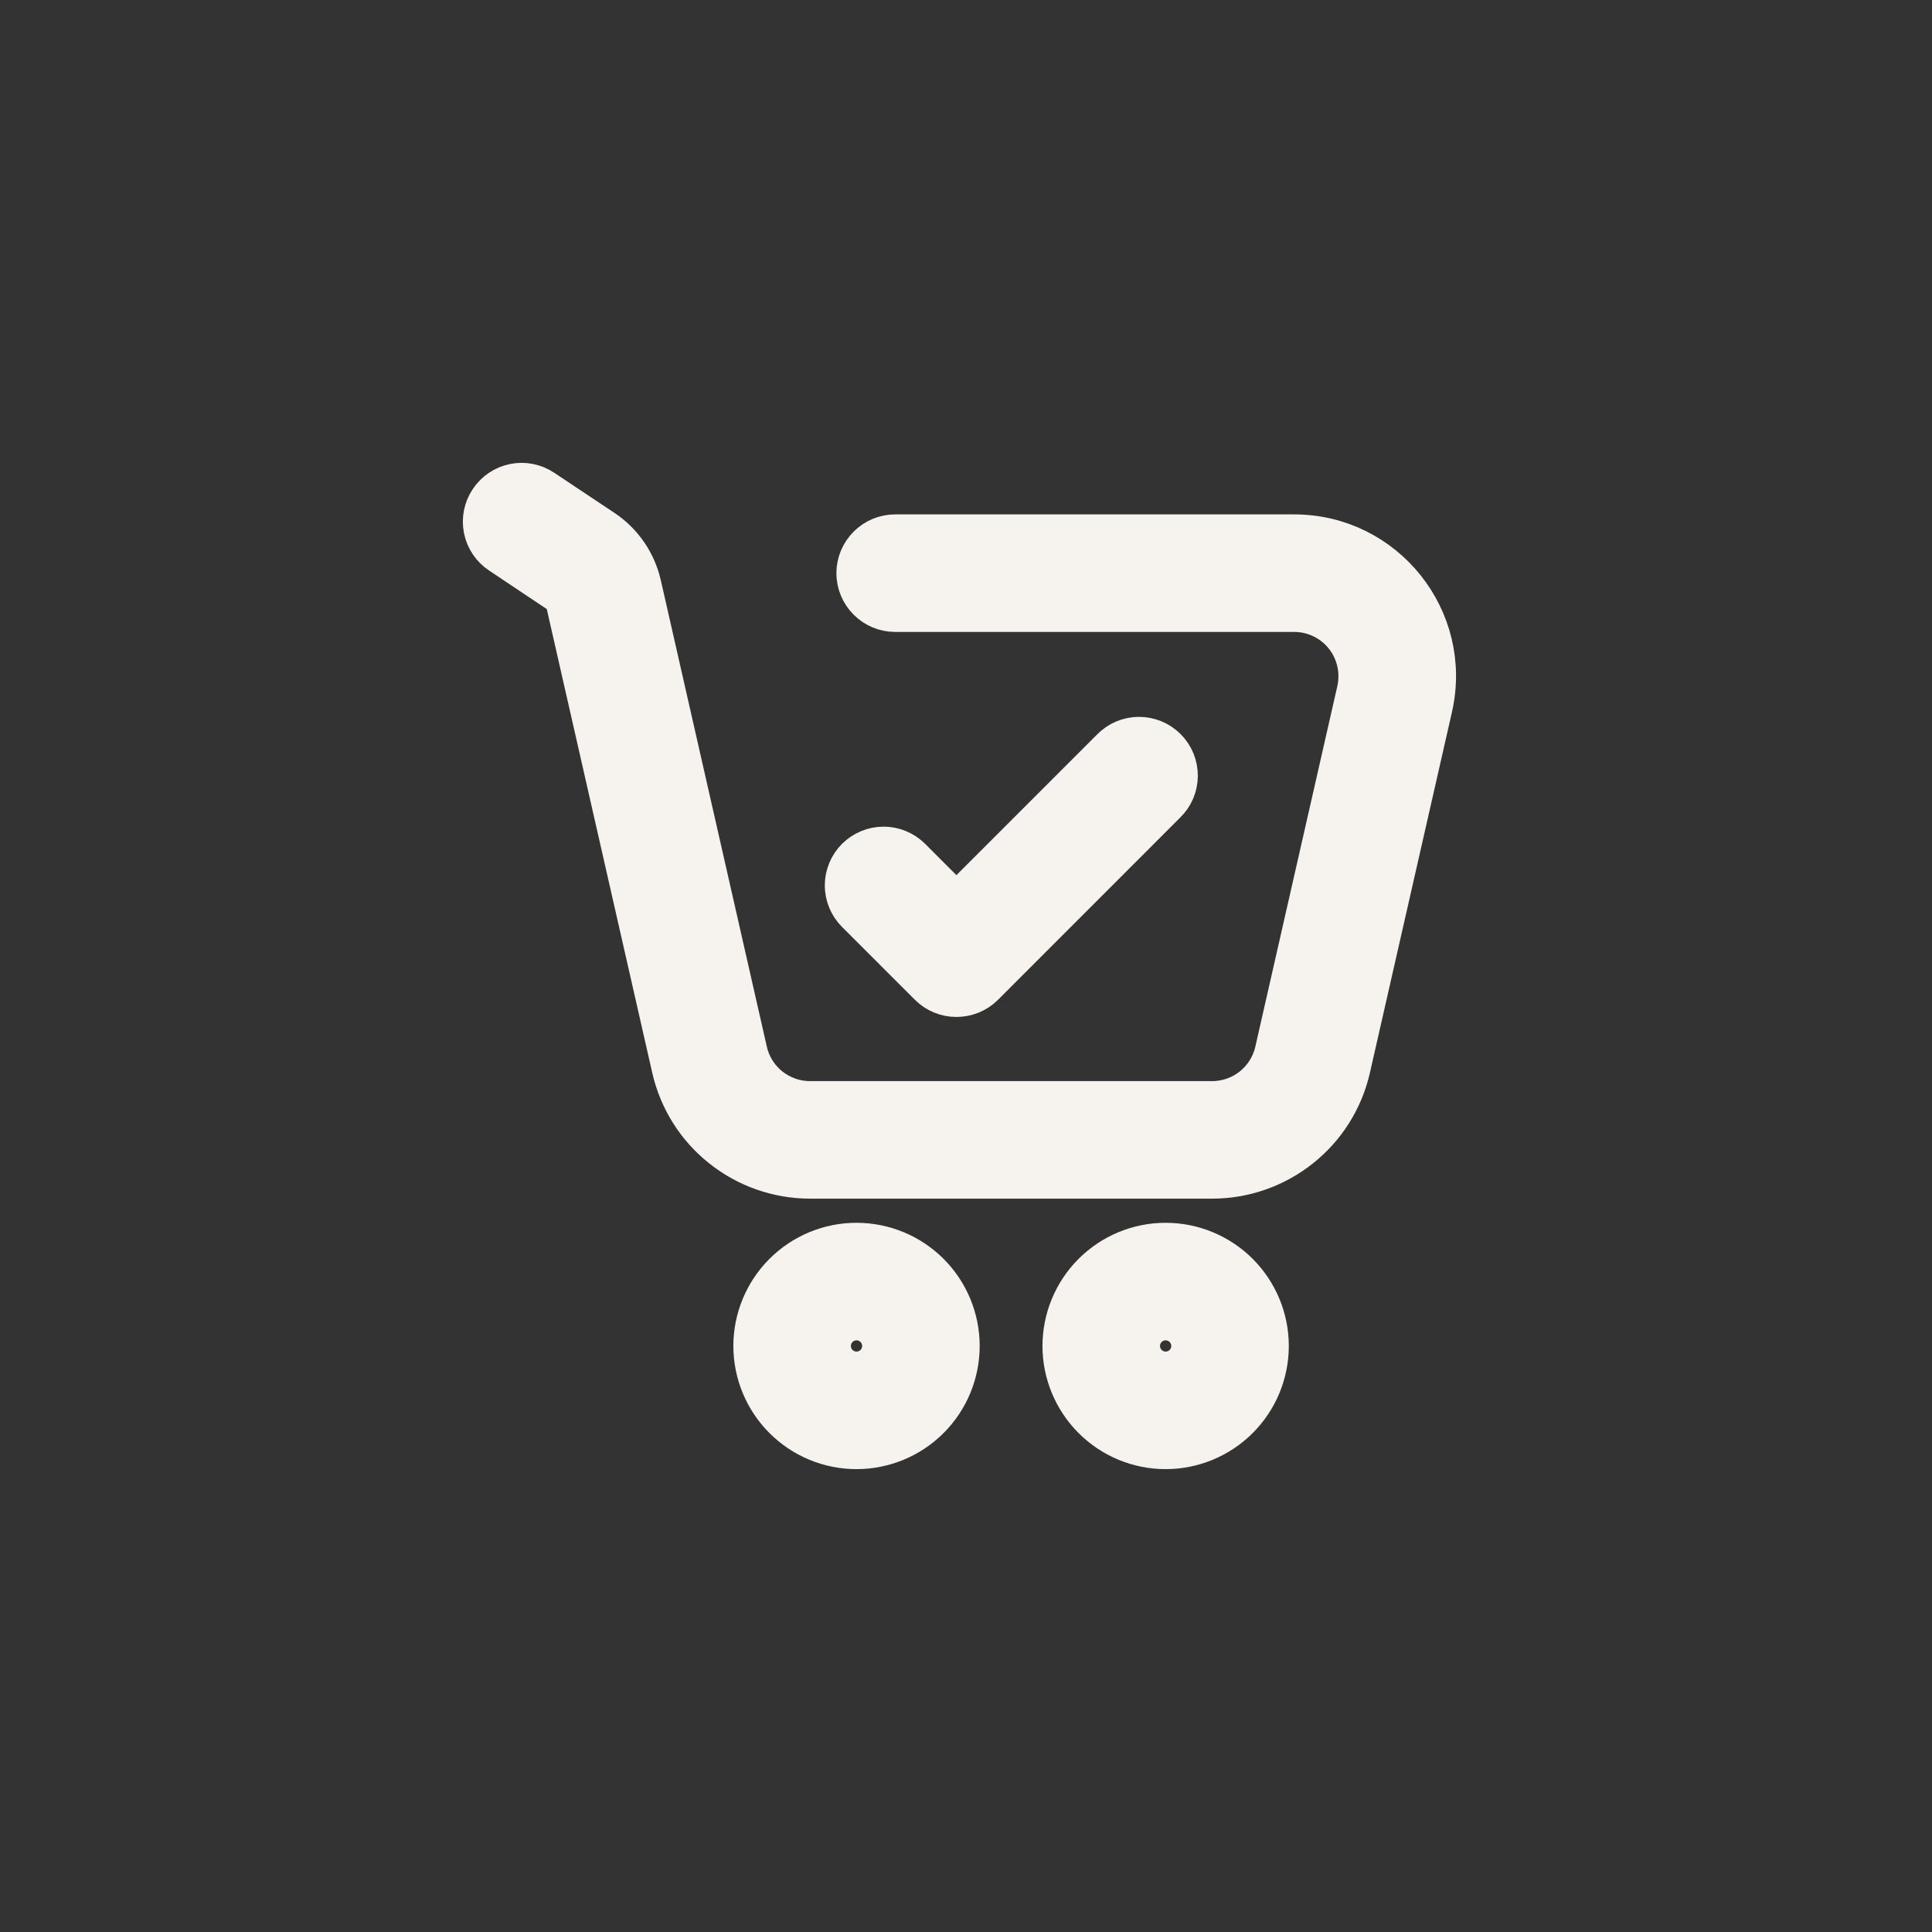 <svg width="24" height="24" viewBox="0 0 24 24" fill="none" xmlns="http://www.w3.org/2000/svg">
<rect x="0" y="0" width="24" height="24" fill="#333333" stroke="none"/>
<path fill-rule="evenodd" clip-rule="evenodd" d="M14.48 17.04C14.565 17.04 14.646 17.006 14.706 16.946C14.766 16.886 14.8 16.805 14.8 16.72C14.8 16.635 14.766 16.554 14.706 16.494C14.646 16.434 14.565 16.4 14.48 16.4C14.395 16.4 14.314 16.434 14.254 16.494C14.194 16.554 14.16 16.635 14.16 16.72C14.16 16.805 14.194 16.886 14.254 16.946C14.314 17.006 14.395 17.04 14.48 17.04ZM14.48 18C14.819 18 15.145 17.865 15.385 17.625C15.625 17.385 15.76 17.059 15.76 16.72C15.76 16.381 15.625 16.055 15.385 15.815C15.145 15.575 14.819 15.44 14.48 15.44C14.14 15.44 13.815 15.575 13.575 15.815C13.335 16.055 13.2 16.381 13.2 16.72C13.2 17.059 13.335 17.385 13.575 17.625C13.815 17.865 14.14 18 14.48 18ZM10.64 17.04C10.725 17.04 10.806 17.006 10.866 16.946C10.926 16.886 10.96 16.805 10.96 16.72C10.96 16.635 10.926 16.554 10.866 16.494C10.806 16.434 10.725 16.4 10.64 16.4C10.555 16.4 10.474 16.434 10.414 16.494C10.354 16.554 10.32 16.635 10.32 16.72C10.32 16.805 10.354 16.886 10.414 16.946C10.474 17.006 10.555 17.04 10.64 17.04ZM10.64 18C10.979 18 11.305 17.865 11.545 17.625C11.785 17.385 11.92 17.059 11.92 16.72C11.92 16.381 11.785 16.055 11.545 15.815C11.305 15.575 10.979 15.44 10.64 15.44C10.3 15.44 9.975 15.575 9.735 15.815C9.495 16.055 9.36 16.381 9.36 16.72C9.36 17.059 9.495 17.385 9.735 17.625C9.975 17.865 10.3 18 10.64 18ZM6.081 6.214C6.151 6.108 6.261 6.034 6.386 6.009C6.511 5.984 6.64 6.01 6.746 6.081L7.494 6.579C7.733 6.738 7.901 6.983 7.965 7.263L9.282 13.057C9.322 13.234 9.421 13.392 9.563 13.505C9.704 13.618 9.88 13.68 10.062 13.68H15.058C15.24 13.68 15.416 13.618 15.557 13.505C15.699 13.392 15.798 13.234 15.838 13.057L16.857 8.577C16.883 8.46 16.883 8.338 16.856 8.221C16.829 8.104 16.777 7.995 16.702 7.901C16.627 7.807 16.532 7.731 16.423 7.679C16.315 7.627 16.197 7.6 16.076 7.6H11.12C10.993 7.6 10.871 7.549 10.781 7.459C10.691 7.369 10.64 7.247 10.64 7.12C10.64 6.993 10.691 6.871 10.781 6.781C10.871 6.691 10.993 6.64 11.12 6.64H16.076C17.206 6.64 18.043 7.689 17.793 8.79L16.774 13.27C16.686 13.659 16.468 14.007 16.156 14.255C15.844 14.504 15.457 14.64 15.058 14.64H10.062C9.663 14.64 9.276 14.504 8.964 14.255C8.652 14.007 8.434 13.659 8.346 13.27L7.028 7.475C7.019 7.435 6.995 7.4 6.961 7.378L6.214 6.879C6.108 6.809 6.034 6.699 6.009 6.574C5.984 6.449 6.01 6.32 6.081 6.214Z" fill="#F6F2ED" stroke="#F6F2ED" stroke-width="0.5"/>
<path fill-rule="evenodd" clip-rule="evenodd" d="M10.637 10.659C10.727 10.57 10.849 10.519 10.976 10.519C11.103 10.519 11.225 10.569 11.315 10.659L11.881 11.225L13.805 9.301C13.849 9.256 13.902 9.219 13.96 9.194C14.019 9.169 14.082 9.156 14.146 9.155C14.21 9.155 14.273 9.167 14.332 9.191C14.391 9.215 14.444 9.251 14.489 9.296C14.534 9.341 14.57 9.394 14.594 9.453C14.618 9.512 14.63 9.576 14.63 9.639C14.629 9.703 14.616 9.766 14.591 9.825C14.566 9.883 14.529 9.936 14.483 9.98L12.221 12.243C12.131 12.333 12.009 12.383 11.881 12.383C11.754 12.383 11.632 12.333 11.542 12.243L10.637 11.338C10.547 11.248 10.496 11.126 10.496 10.999C10.496 10.872 10.547 10.749 10.637 10.659Z" fill="#F6F2ED" stroke="#F6F2ED" stroke-width="0.5"/>
</svg>
